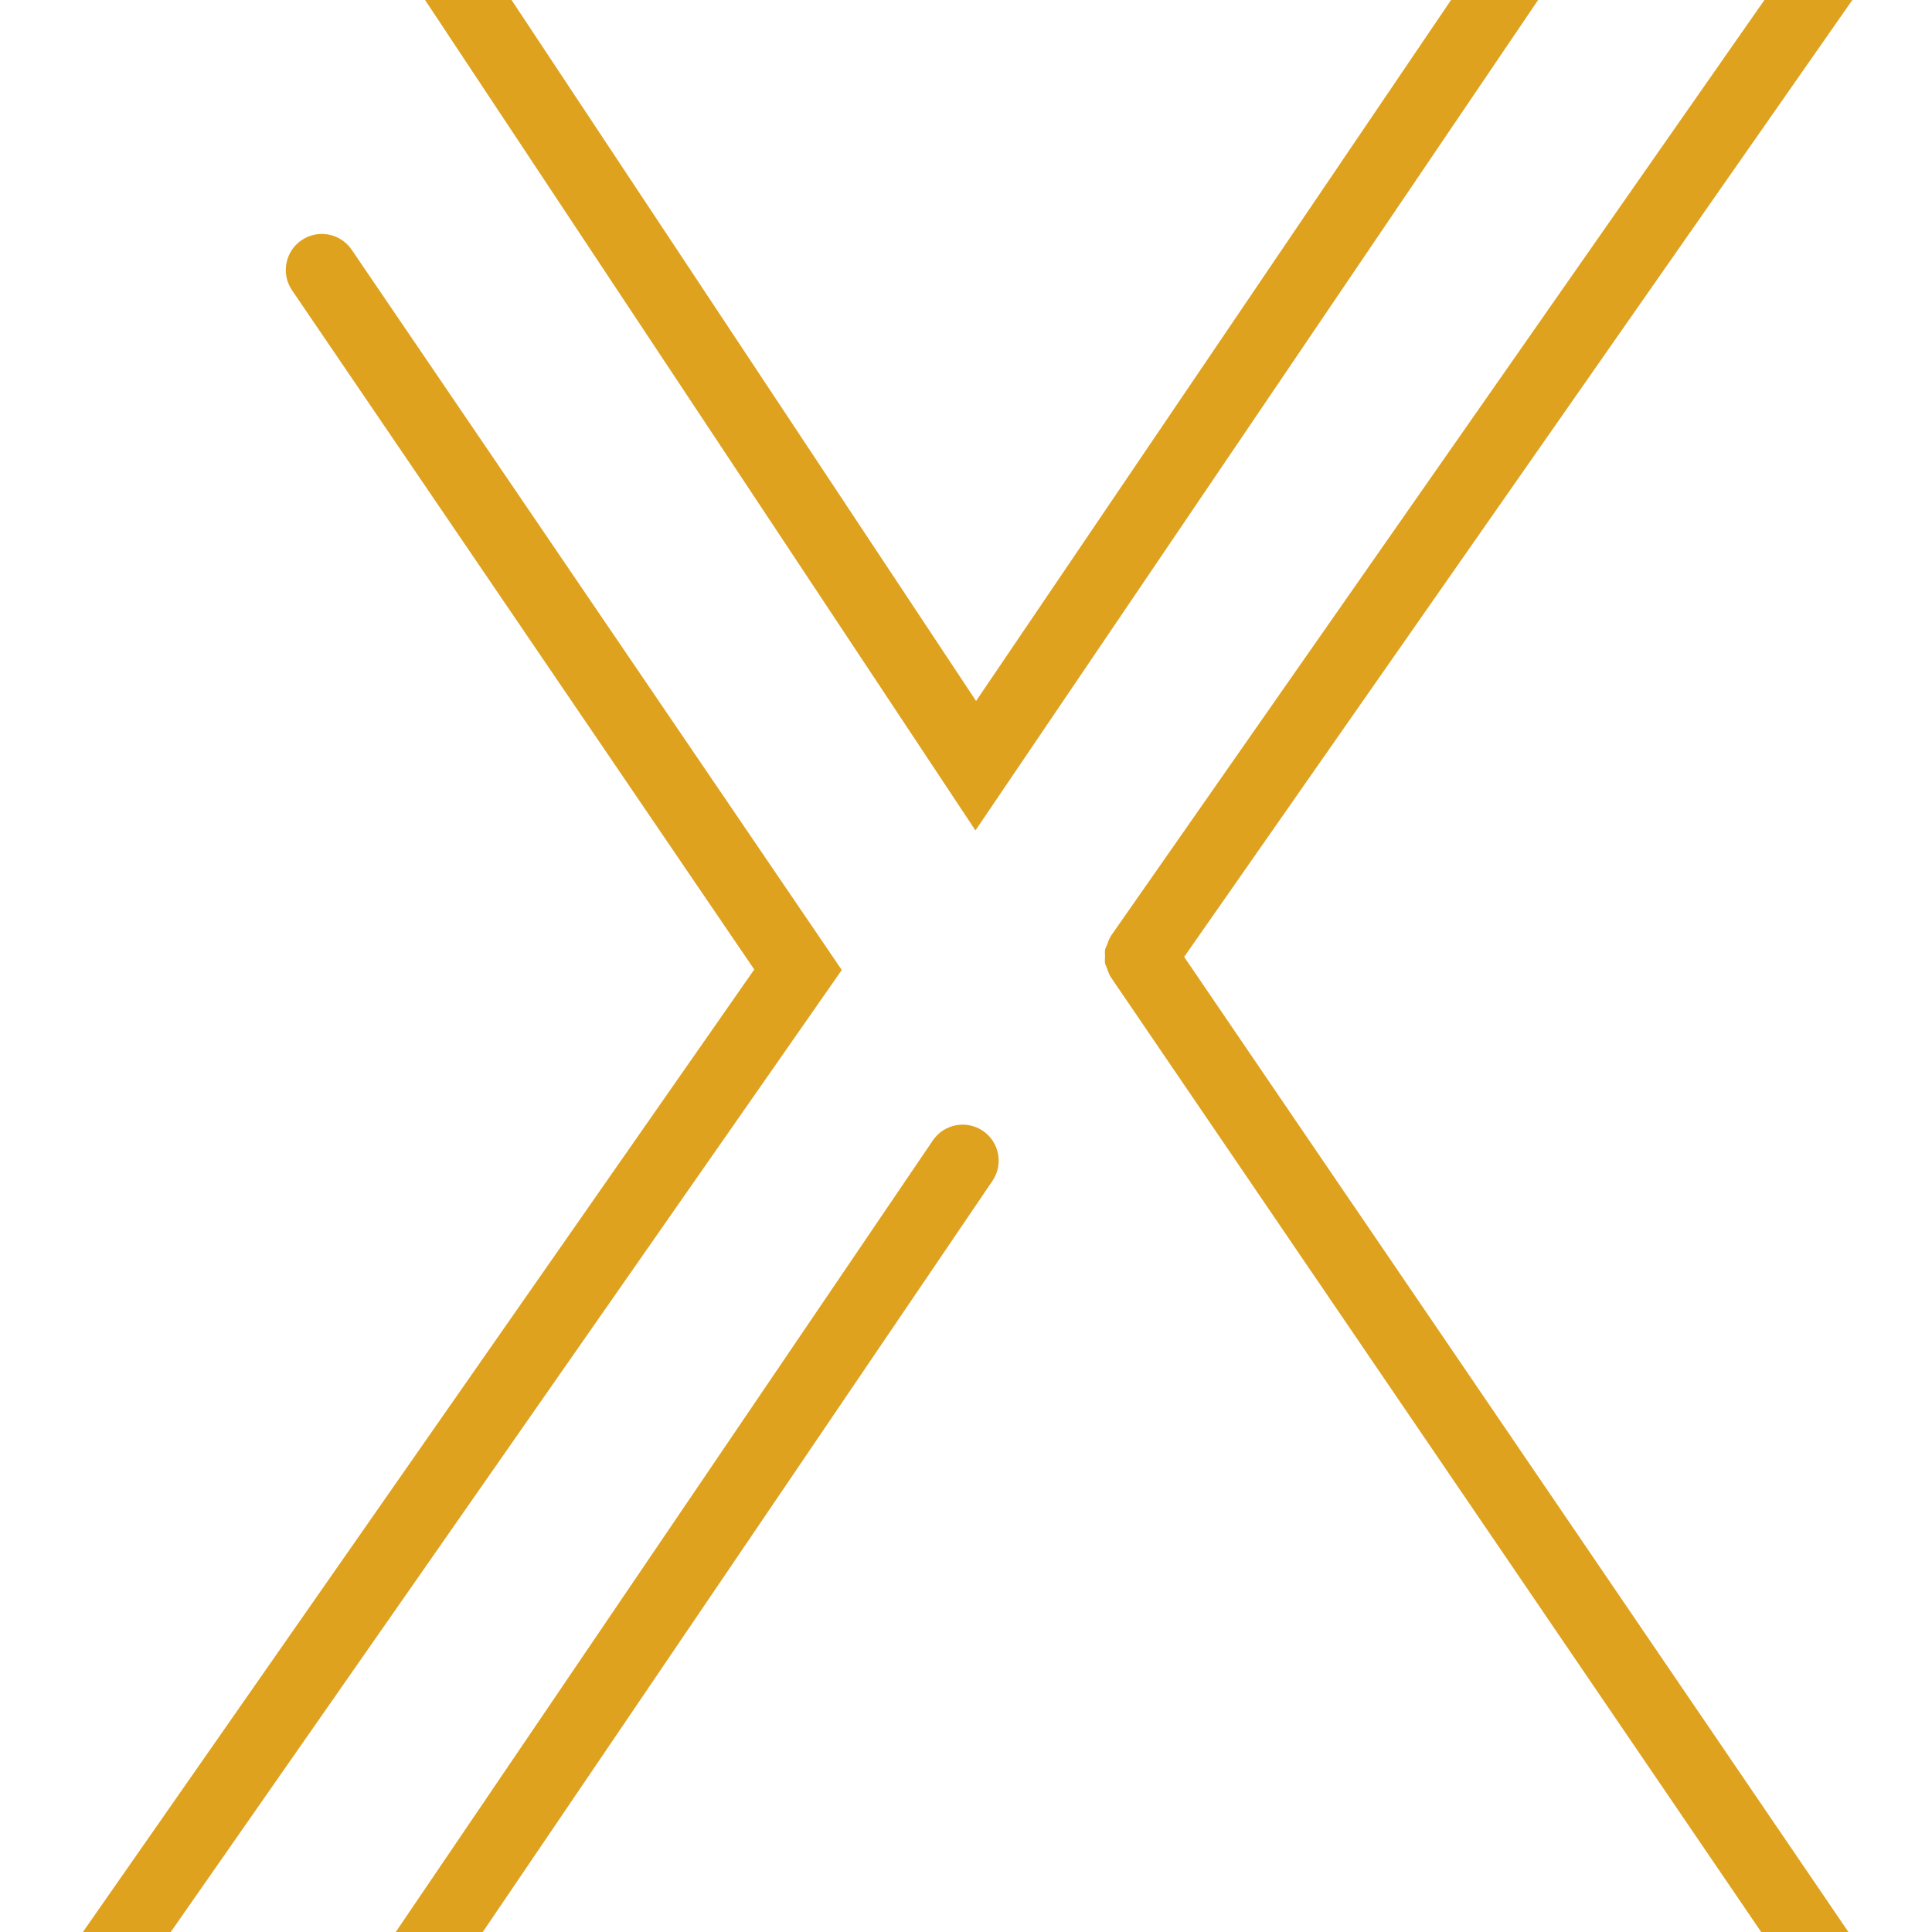 <svg xmlns="http://www.w3.org/2000/svg" xmlns:xlink="http://www.w3.org/1999/xlink" width="1344" zoomAndPan="magnify" viewBox="0 0 1008 1008" height="1344" preserveAspectRatio="xMidYMid meet" version="1.0"><path fill="#dfa21f" d="M 508.934 433.266 L 836.34 -49.961 C 842.156 -58.551 839.918 -70.227 831.301 -76.055 C 822.762 -81.84 811.055 -79.648 805.199 -71.031 L 509.258 365.734 L 219.926 -70.883 C 214.141 -79.531 202.527 -81.898 193.852 -76.176 C 185.219 -70.434 182.848 -58.773 188.574 -50.094 L 508.934 433.266 " fill-opacity="1" fill-rule="nonzero"/><path fill="#dfa21f" d="M 183.477 130.281 C 177.617 121.707 165.914 119.453 157.34 125.316 C 148.754 131.176 146.531 142.863 152.359 151.438 L 393.523 505.824 L 6.375 1060.875 C 0.441 1069.391 2.512 1081.109 11.027 1087.059 C 14.32 1089.34 18.062 1090.43 21.773 1090.43 C 27.723 1090.43 33.555 1087.625 37.207 1082.395 L 439.188 506.078 L 183.477 130.281 " fill-opacity="1" fill-rule="nonzero"/><path fill="#dfa21f" d="M 486.703 595.004 L 170.461 1061.086 C 164.617 1069.676 166.852 1081.363 175.438 1087.195 C 178.676 1089.387 182.344 1090.43 185.98 1090.43 C 192.004 1090.43 197.922 1087.551 201.543 1082.184 L 517.801 616.117 C 523.633 607.531 521.395 595.824 512.809 590.008 C 504.25 584.195 492.547 586.414 486.703 595.004 " fill-opacity="1" fill-rule="nonzero"/><path fill="#dfa21f" d="M 704.43 626.375 C 704.414 626.363 704.398 626.363 704.383 626.348 L 617.824 499.246 L 1001.172 -49.738 C 1007.105 -58.238 1005.035 -69.973 996.504 -75.922 C 987.992 -81.84 976.273 -79.77 970.324 -71.254 L 579.57 488.348 C 579.496 488.453 579.496 488.57 579.434 488.676 C 578.602 489.914 578.184 491.328 577.676 492.715 C 577.332 493.625 576.781 494.477 576.602 495.414 C 576.348 496.609 576.543 497.832 576.543 499.055 C 576.543 500.246 576.332 501.426 576.559 502.586 C 576.723 503.469 577.242 504.258 577.543 505.121 C 578.047 506.598 578.48 508.09 579.344 509.402 C 579.406 509.492 579.406 509.594 579.465 509.684 L 673.344 647.52 C 673.344 647.535 673.344 647.551 673.359 647.566 L 969.445 1082.23 C 973.086 1087.566 978.988 1090.43 984.996 1090.43 C 988.633 1090.43 992.332 1089.371 995.566 1087.164 C 1004.152 1081.336 1006.359 1069.629 1000.516 1061.039 L 704.43 626.375 " fill-opacity="1" fill-rule="nonzero"/></svg>